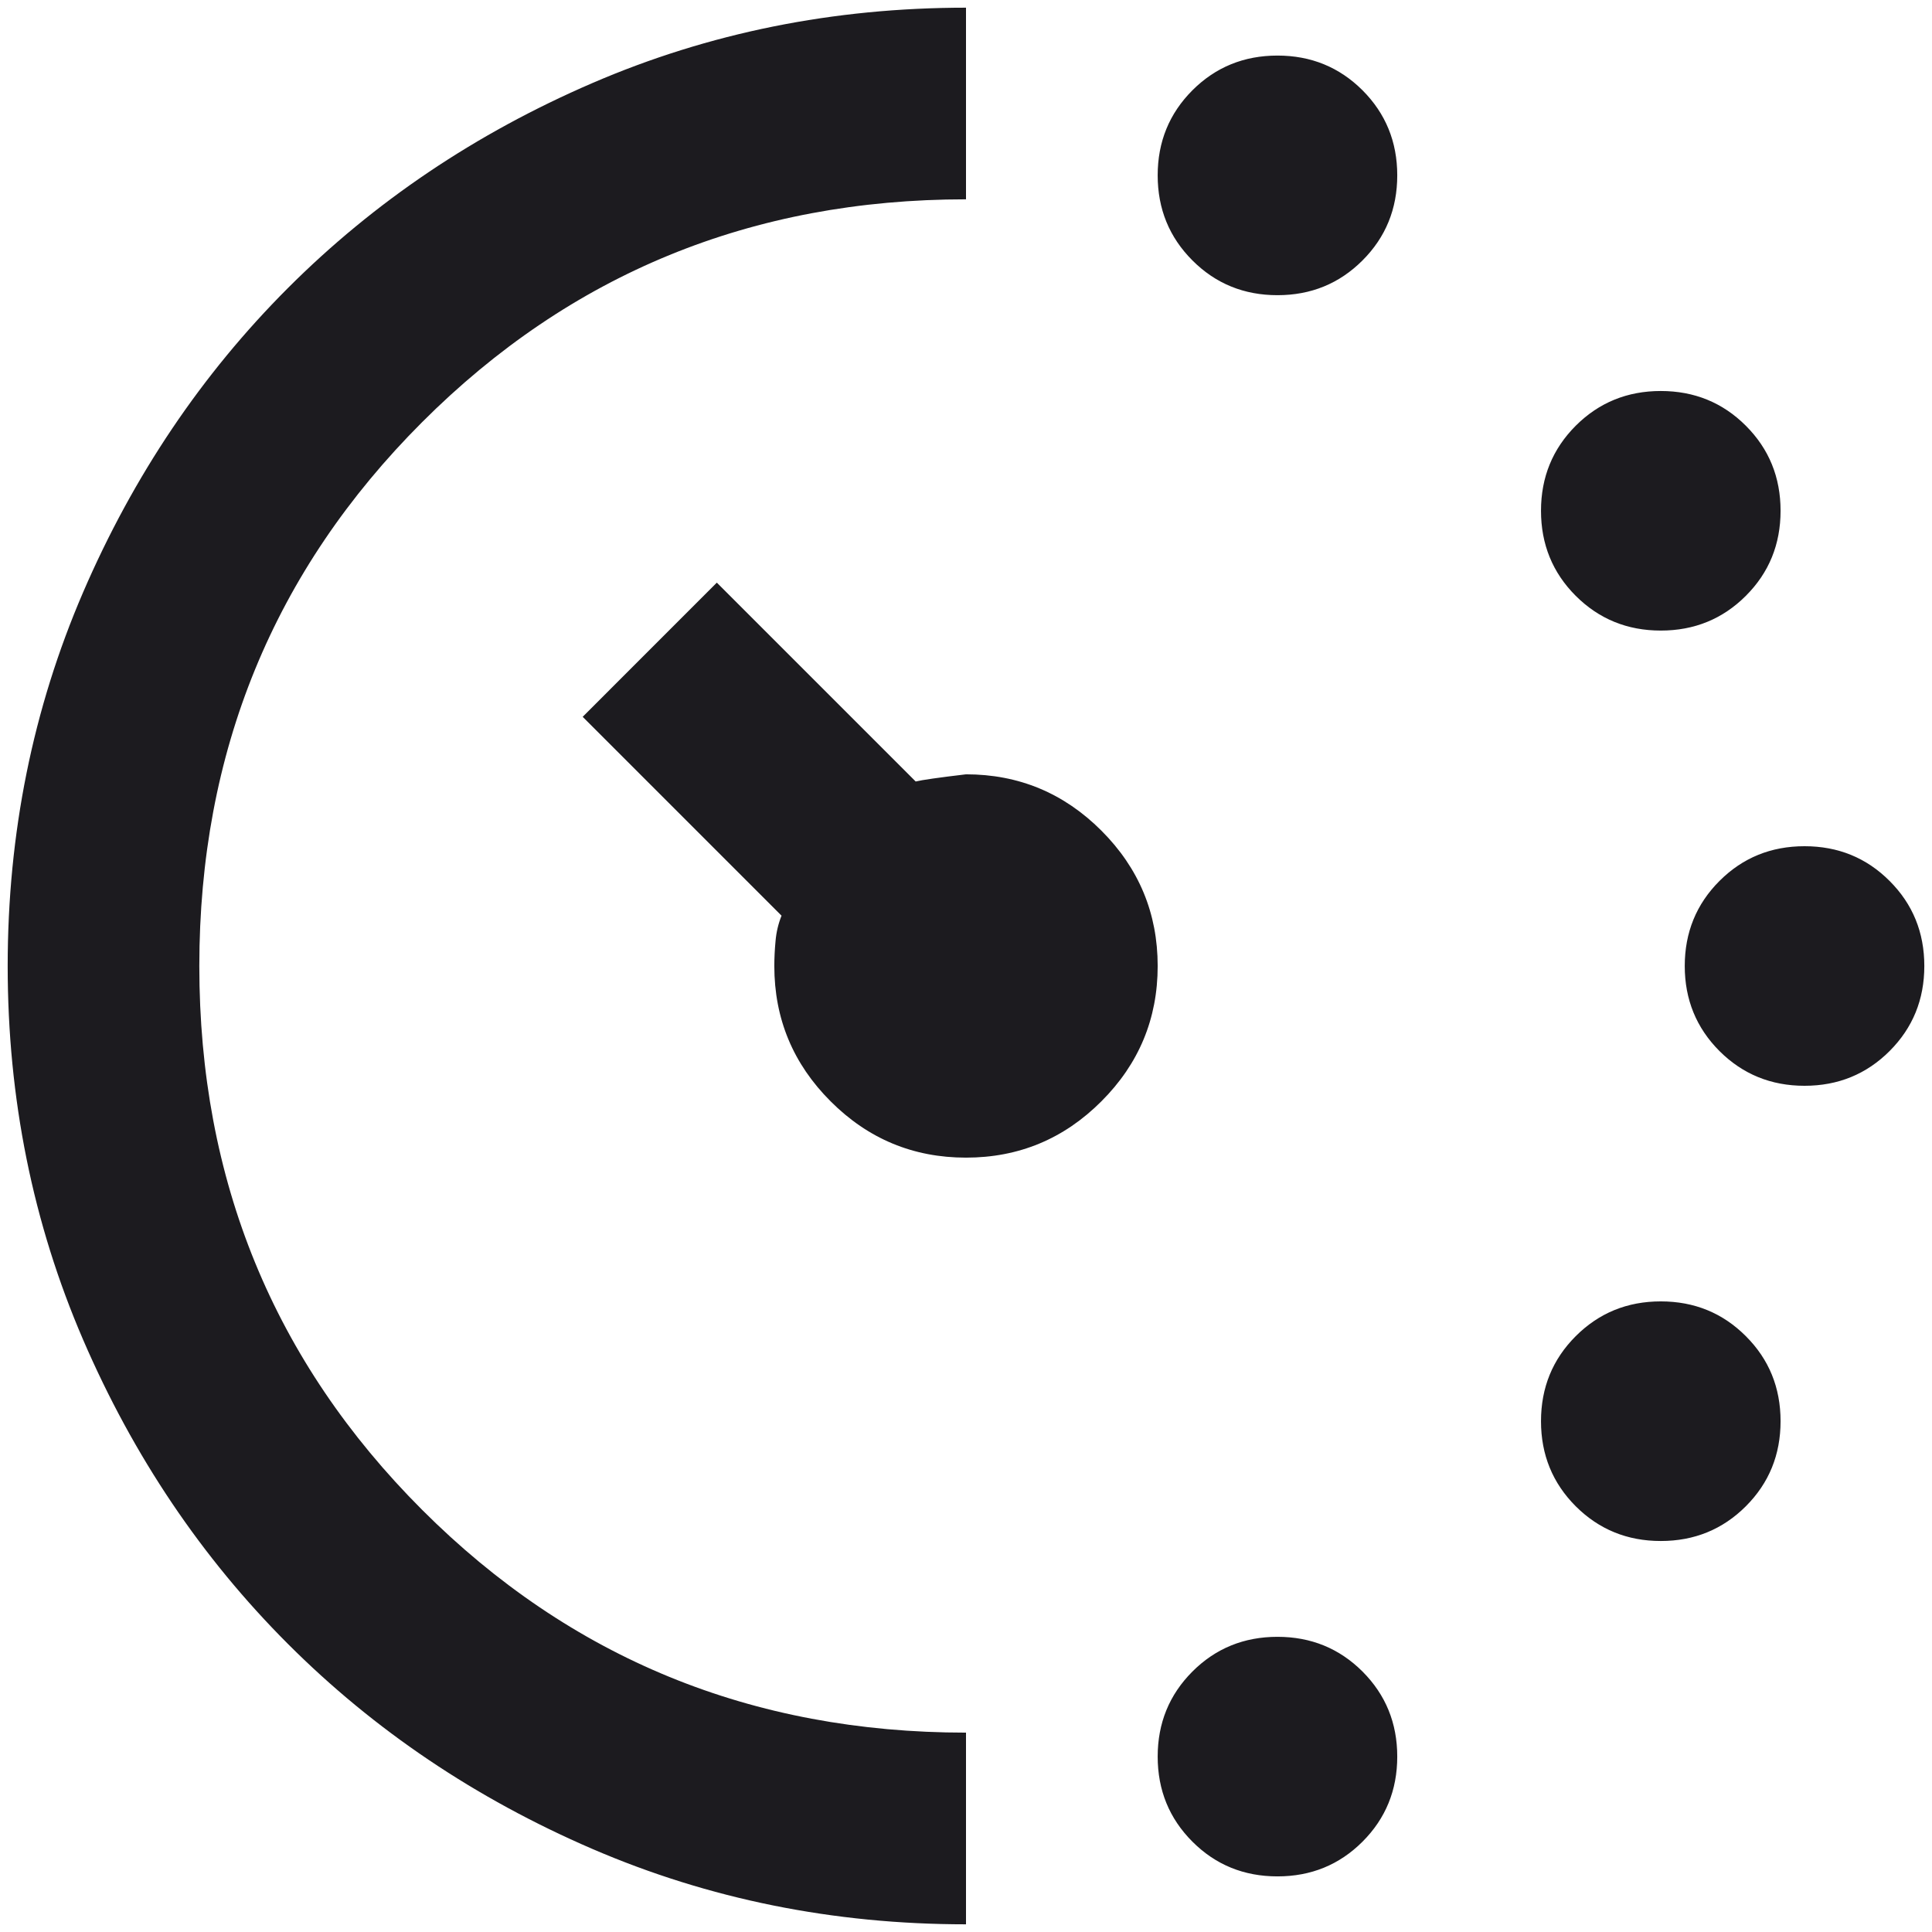 <svg width="42" height="42" viewBox="0 0 42 42" fill="none" xmlns="http://www.w3.org/2000/svg">
<path d="M27.771 6.417C27.042 6.417 26.425 6.165 25.922 5.661C25.419 5.158 25.167 4.542 25.167 3.812C25.167 3.083 25.419 2.467 25.922 1.963C26.425 1.46 27.042 1.208 27.771 1.208C28.5 1.208 29.116 1.46 29.62 1.963C30.123 2.467 30.375 3.083 30.375 3.812C30.375 4.542 30.123 5.158 29.62 5.661C29.116 6.165 28.5 6.417 27.771 6.417ZM27.771 40.791C27.042 40.791 26.425 40.54 25.922 40.036C25.419 39.533 25.167 38.916 25.167 38.187C25.167 37.458 25.419 36.842 25.922 36.338C26.425 35.835 27.042 35.583 27.771 35.583C28.5 35.583 29.116 35.835 29.62 36.338C30.123 36.842 30.375 37.458 30.375 38.187C30.375 38.916 30.123 39.533 29.62 40.036C29.116 40.54 28.5 40.791 27.771 40.791ZM36.104 13.708C35.375 13.708 34.759 13.456 34.255 12.953C33.752 12.45 33.5 11.833 33.5 11.104C33.5 10.375 33.752 9.759 34.255 9.255C34.759 8.752 35.375 8.5 36.104 8.5C36.833 8.5 37.45 8.752 37.953 9.255C38.457 9.759 38.708 10.375 38.708 11.104C38.708 11.833 38.457 12.45 37.953 12.953C37.45 13.456 36.833 13.708 36.104 13.708ZM36.104 33.5C35.375 33.5 34.759 33.248 34.255 32.745C33.752 32.241 33.5 31.625 33.5 30.896C33.5 30.166 33.752 29.55 34.255 29.047C34.759 28.543 35.375 28.291 36.104 28.291C36.833 28.291 37.45 28.543 37.953 29.047C38.457 29.55 38.708 30.166 38.708 30.896C38.708 31.625 38.457 32.241 37.953 32.745C37.45 33.248 36.833 33.5 36.104 33.5ZM39.229 23.604C38.5 23.604 37.884 23.352 37.38 22.849C36.877 22.345 36.625 21.729 36.625 21C36.625 20.271 36.877 19.654 37.38 19.151C37.884 18.647 38.5 18.396 39.229 18.396C39.958 18.396 40.575 18.647 41.078 19.151C41.582 19.654 41.833 20.271 41.833 21C41.833 21.729 41.582 22.345 41.078 22.849C40.575 23.352 39.958 23.604 39.229 23.604ZM21 41.833C18.118 41.833 15.41 41.286 12.875 40.193C10.34 39.099 8.136 37.614 6.261 35.739C4.386 33.864 2.901 31.66 1.807 29.125C0.714 26.59 0.167 23.882 0.167 21C0.167 18.118 0.714 15.41 1.807 12.875C2.901 10.34 4.386 8.135 6.261 6.26C8.136 4.385 10.34 2.901 12.875 1.807C15.41 0.713 18.118 0.167 21 0.167V4.333C16.347 4.333 12.406 5.948 9.177 9.177C5.948 12.406 4.333 16.347 4.333 21C4.333 25.653 5.948 29.594 9.177 32.823C12.406 36.052 16.347 37.666 21 37.666V41.833ZM21 25.166C19.854 25.166 18.873 24.759 18.057 23.942C17.241 23.127 16.833 22.146 16.833 21C16.833 20.826 16.842 20.644 16.86 20.453C16.877 20.262 16.92 20.08 16.99 19.906L12.667 15.583L15.583 12.666L19.906 16.989C20.045 16.955 20.41 16.903 21 16.833C22.146 16.833 23.127 17.241 23.943 18.057C24.759 18.873 25.167 19.854 25.167 21C25.167 22.146 24.759 23.127 23.943 23.942C23.127 24.759 22.146 25.166 21 25.166Z" fill="#1C1B1F"/>
</svg>

